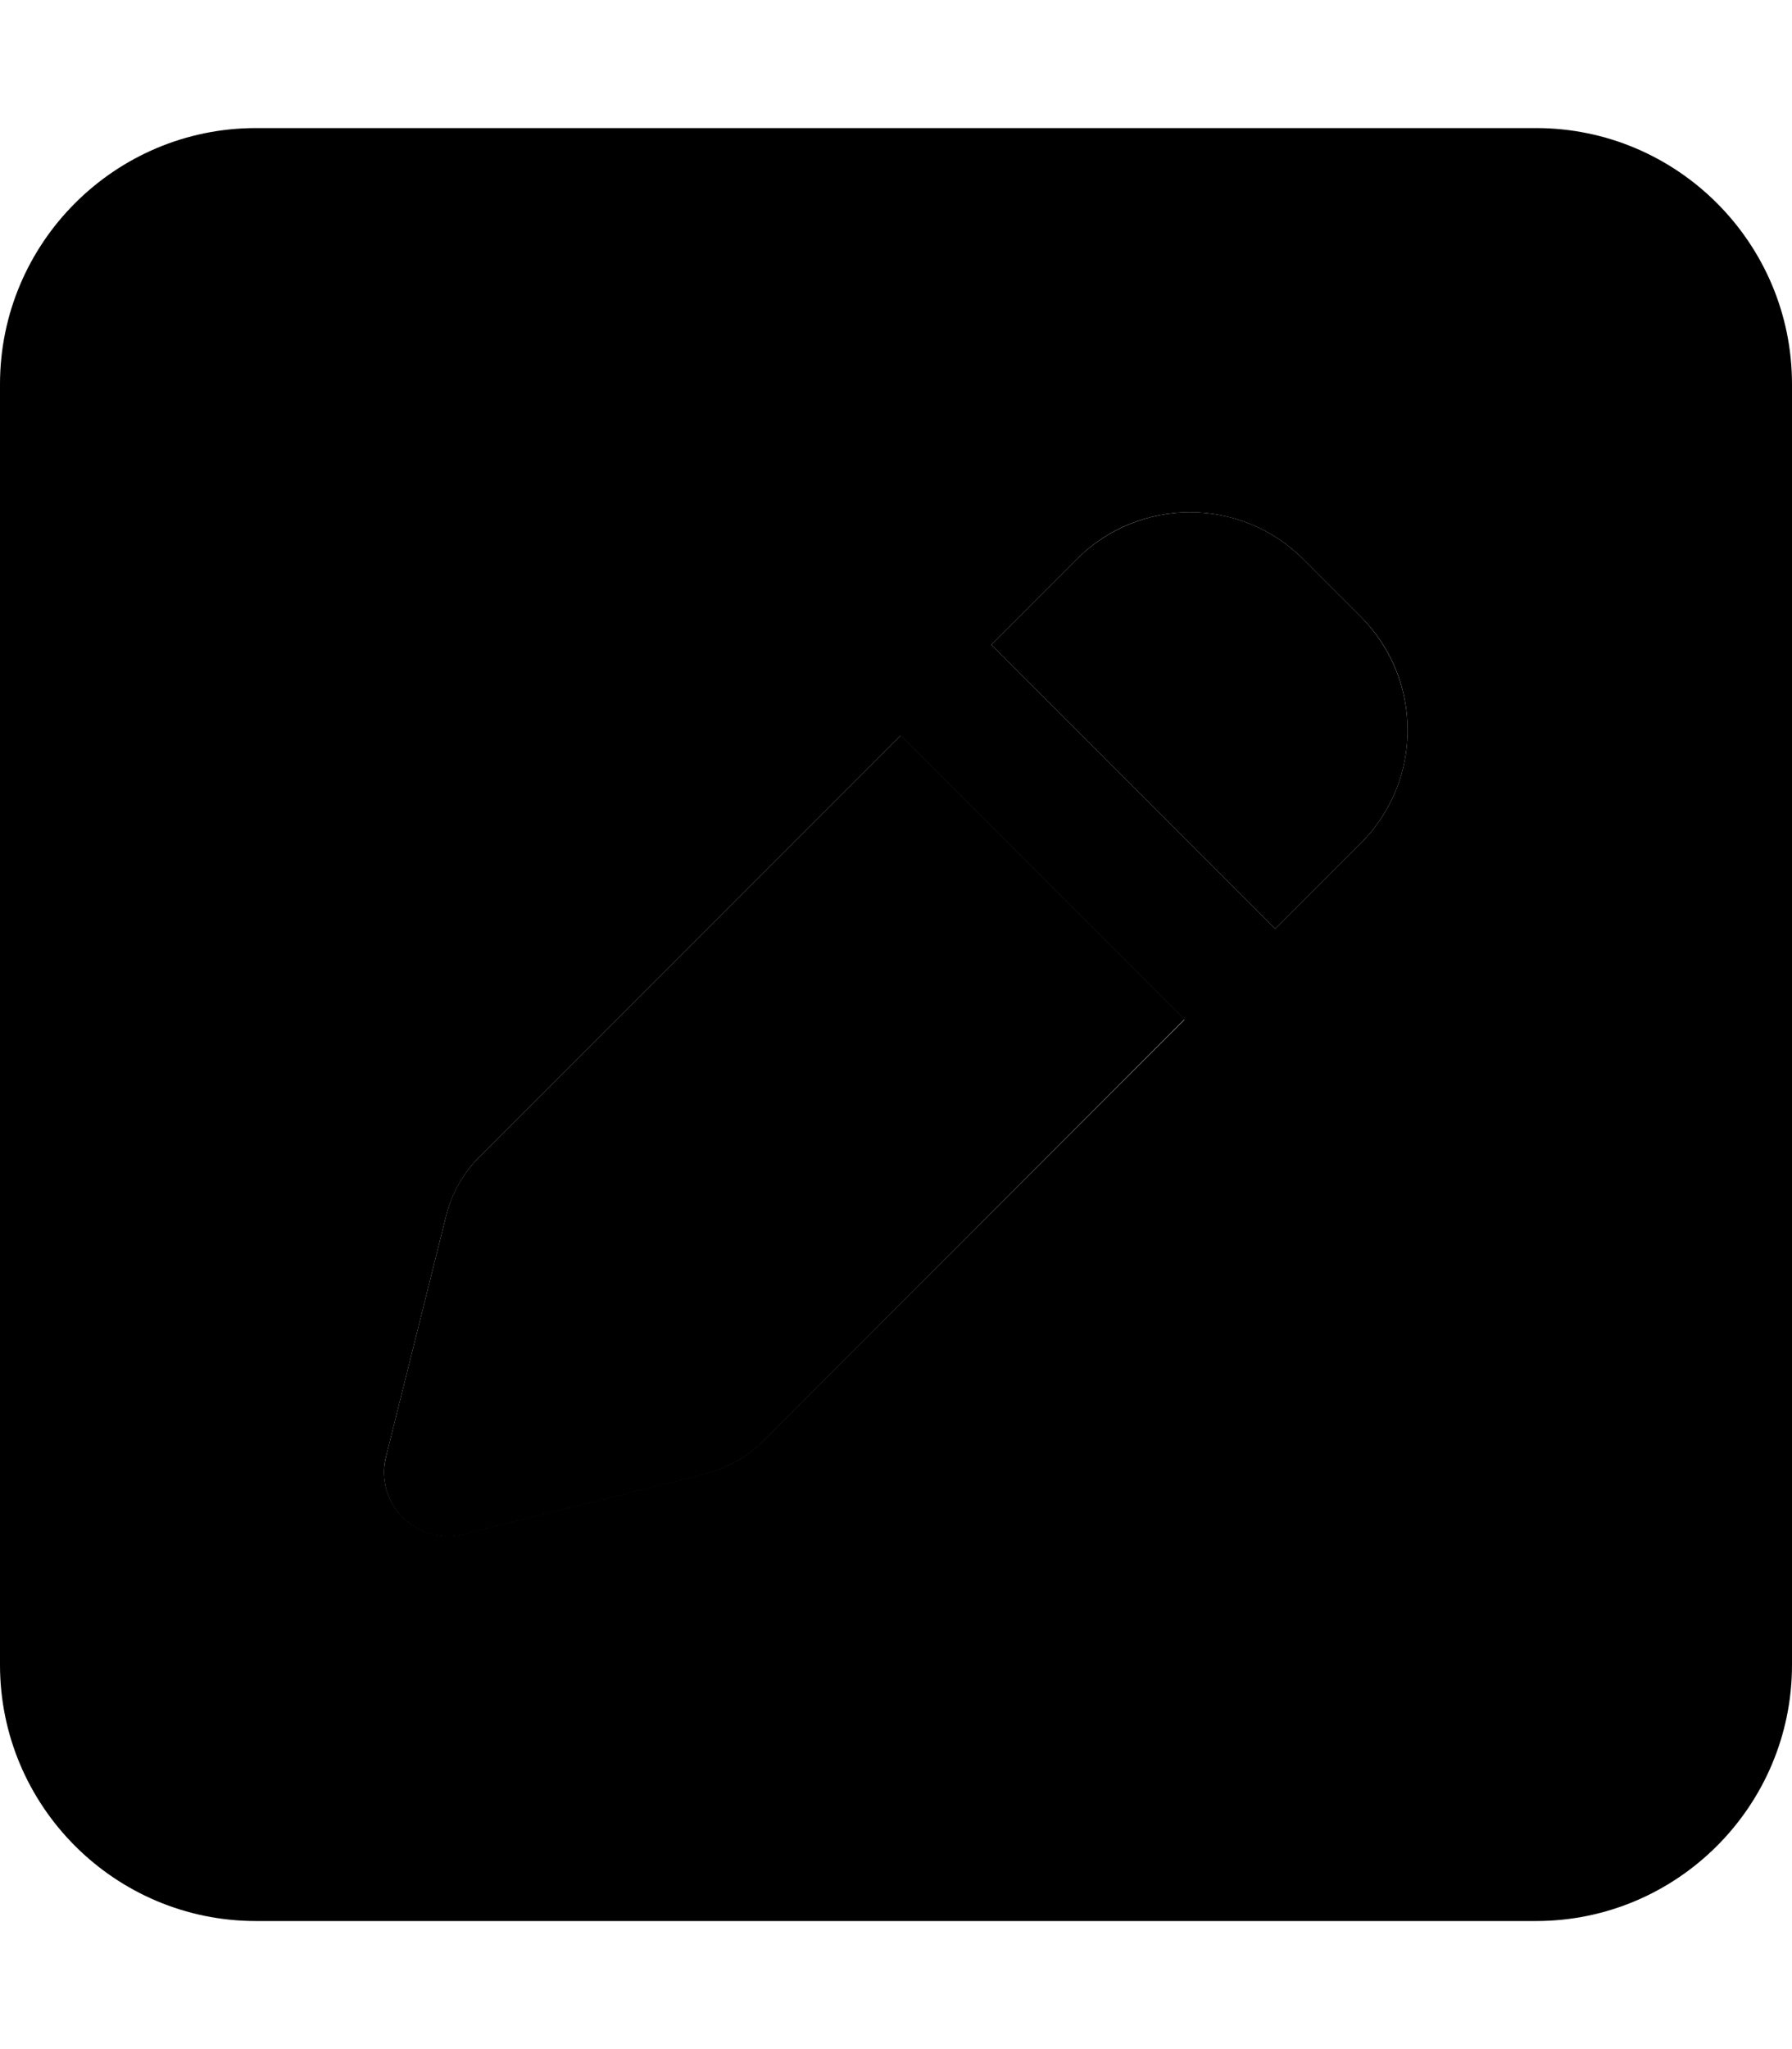 <svg xmlns="http://www.w3.org/2000/svg" viewBox="0 0 448 512"><path class="pr-icon-duotone-secondary" d="M0 96L0 416c0 35.3 28.7 64 64 64l320 0c35.3 0 64-28.7 64-64l0-320c0-35.3-28.7-64-64-64L64 32C28.7 32 0 60.7 0 96zM96.5 364l15-60.1c1.4-5.6 4.3-10.8 8.4-14.9L225.1 183.8l71 71L190.9 359.9c-4.1 4.1-9.2 7-14.9 8.4l-60.1 15c-5.5 1.4-11.2-.2-15.2-4.2s-5.6-9.7-4.2-15.2zM247.8 161.1l21.4-21.4c7.8-7.8 18-11.7 28.3-11.7s20.5 3.9 28.3 11.7l14.4 14.4c7.8 7.8 11.7 18 11.7 28.3s-3.9 20.5-11.7 28.3l-21.4 21.4-71-71z"/><path class="pr-icon-duotone-primary" d="M269.2 139.7l-21.4 21.4 71 71 21.4-21.4c15.6-15.6 15.6-40.9 0-56.6l-14.4-14.4c-15.6-15.6-40.9-15.6-56.6 0zm-44 44L119.9 289c-4.1 4.1-7 9.2-8.4 14.9L96.5 364c-1.4 5.5 .2 11.2 4.2 15.2s9.7 5.6 15.2 4.2l60.1-15c5.6-1.4 10.8-4.3 14.9-8.4L296.1 254.7l-71-71z"/></svg>